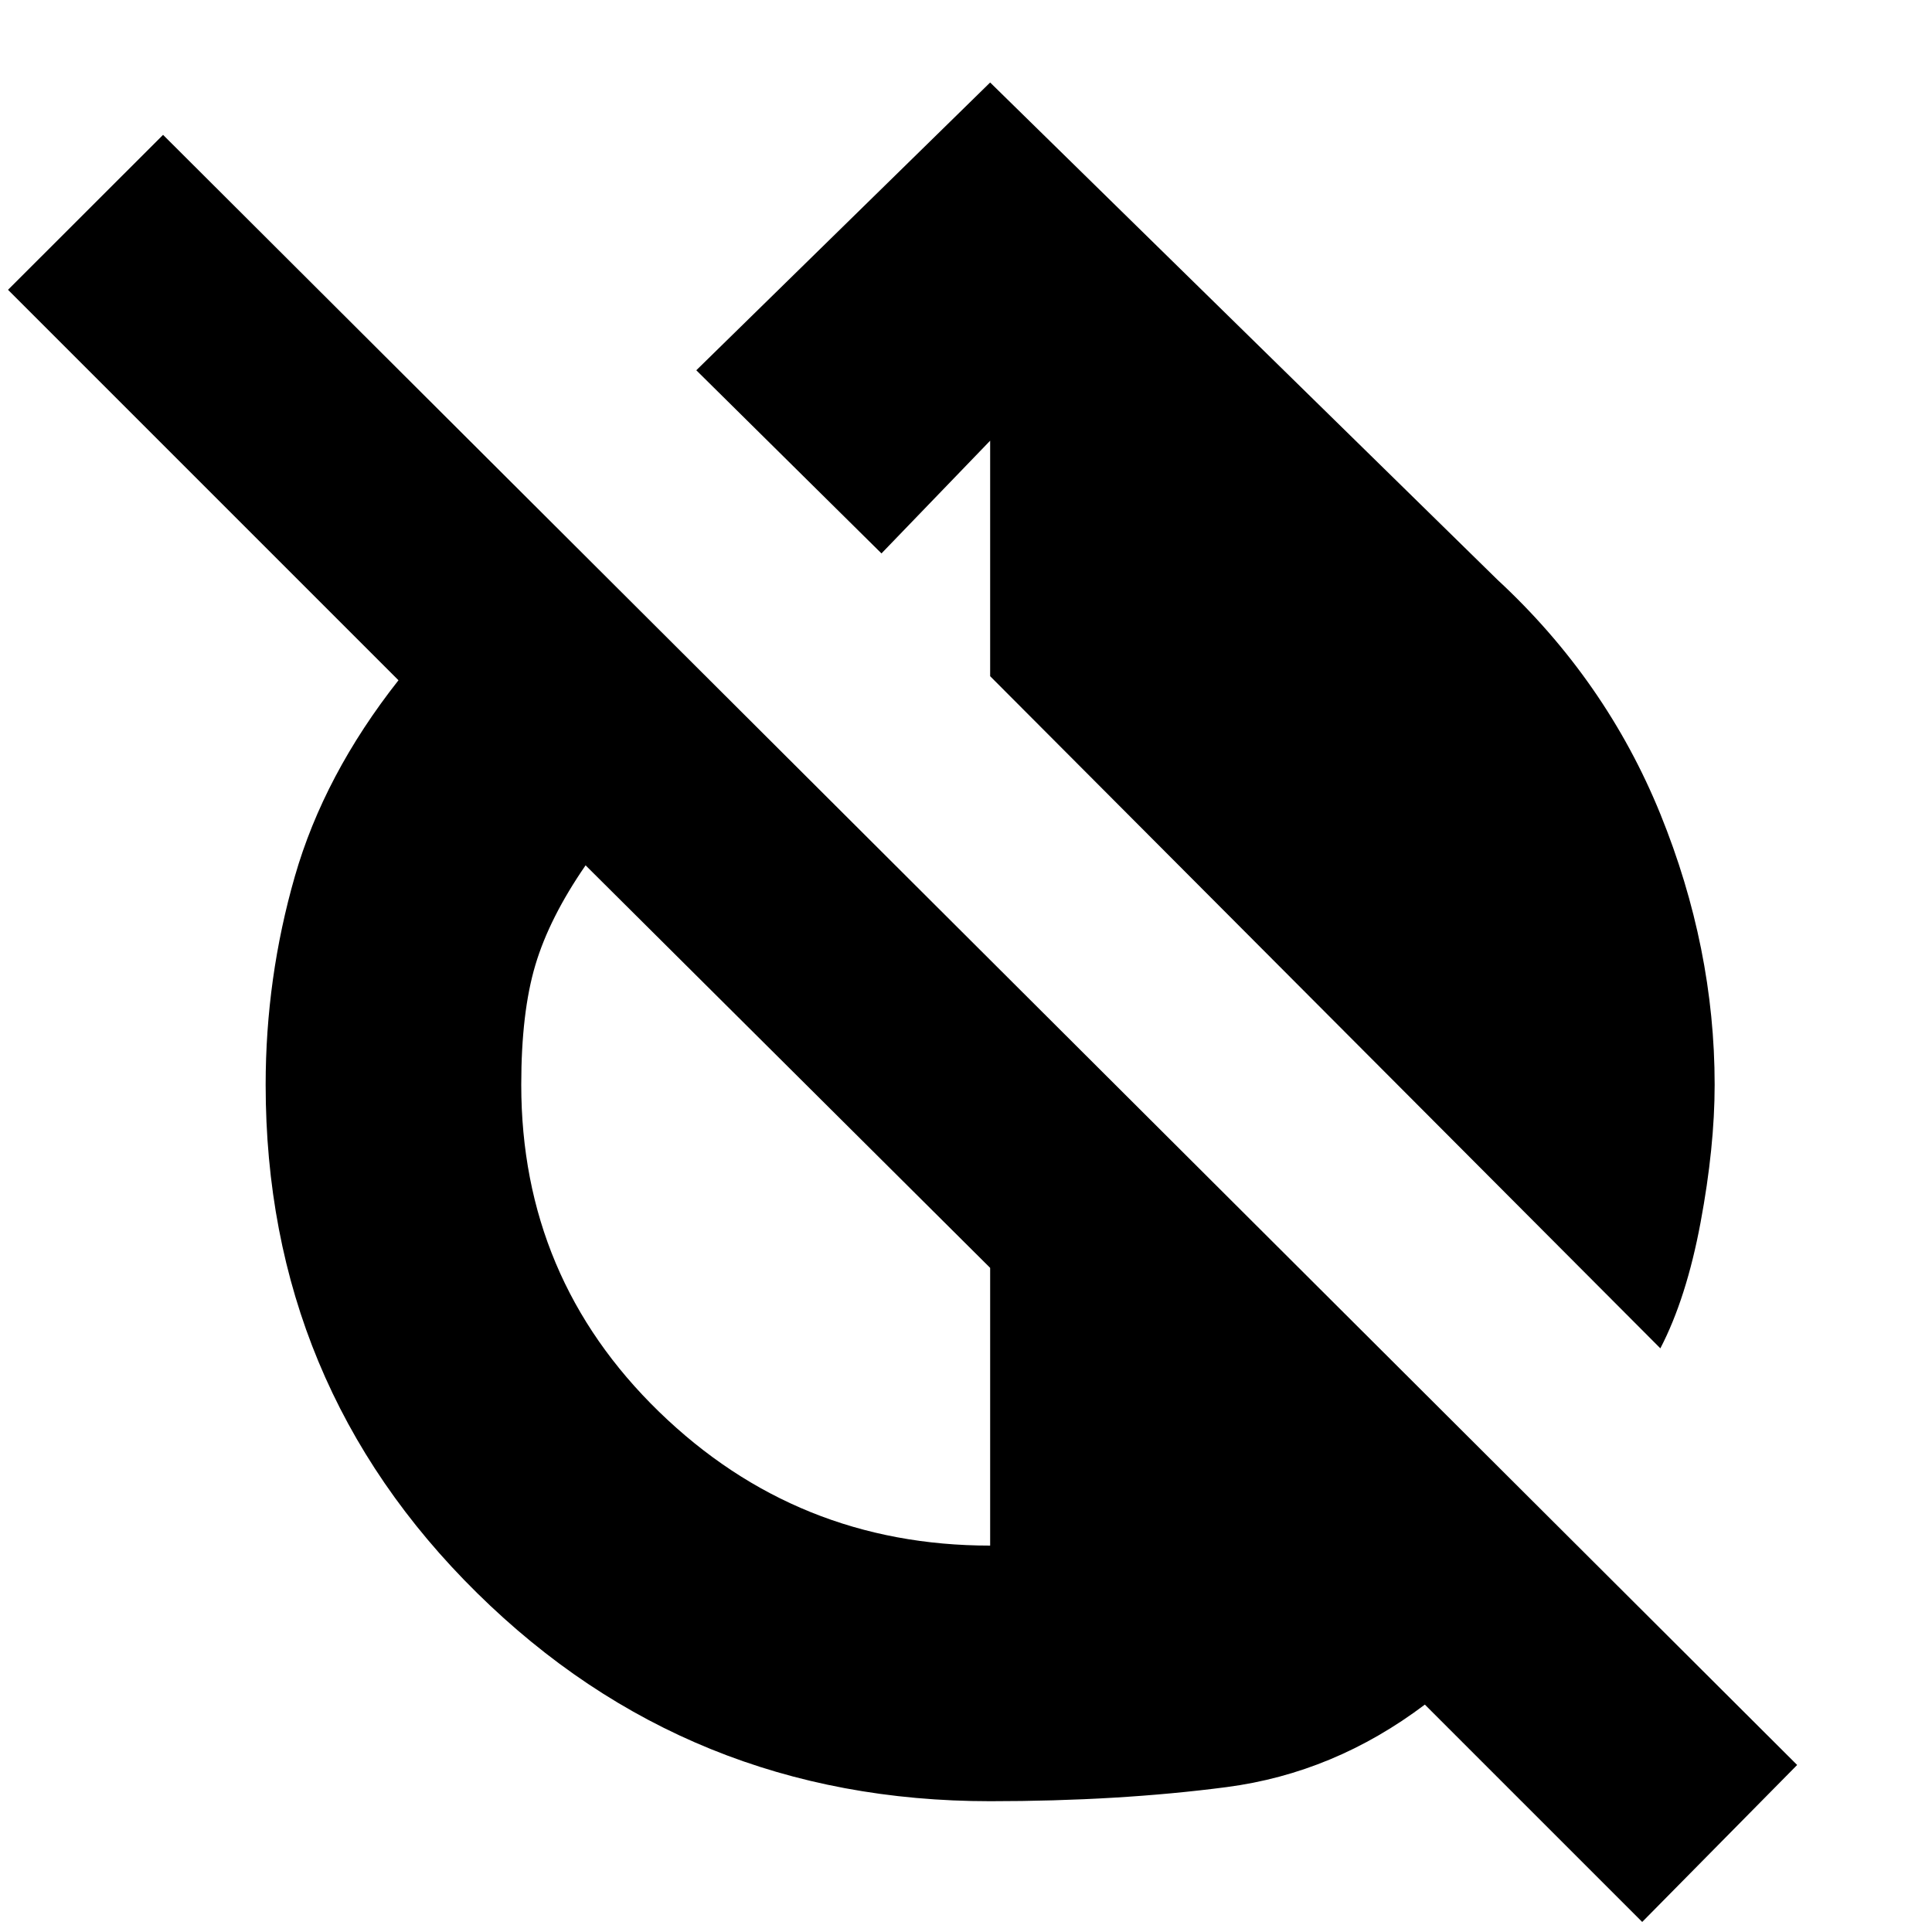 <svg xmlns="http://www.w3.org/2000/svg" height="20" width="20"><path d="M17.188 13.958 10.25 7V4.562L9.125 5.729 7.208 3.833 10.25.854 15.5 6q1.125 1.042 1.688 2.427.562 1.385.562 2.802 0 .646-.146 1.427-.146.782-.416 1.302ZM17 19.896l-2.25-2.25q-.938.708-2.052.854-1.115.146-2.448.146-3.125 0-5.312-2.156-2.188-2.157-2.188-5.261 0-1.104.302-2.156t1.073-2.031L.083 3l1.605-1.604 16.916 16.875ZM10.25 16v-2.875L6.062 8.958q-.374.542-.52 1.032-.146.489-.146 1.239 0 2 1.427 3.386Q8.25 16 10.25 16Z"/></svg>